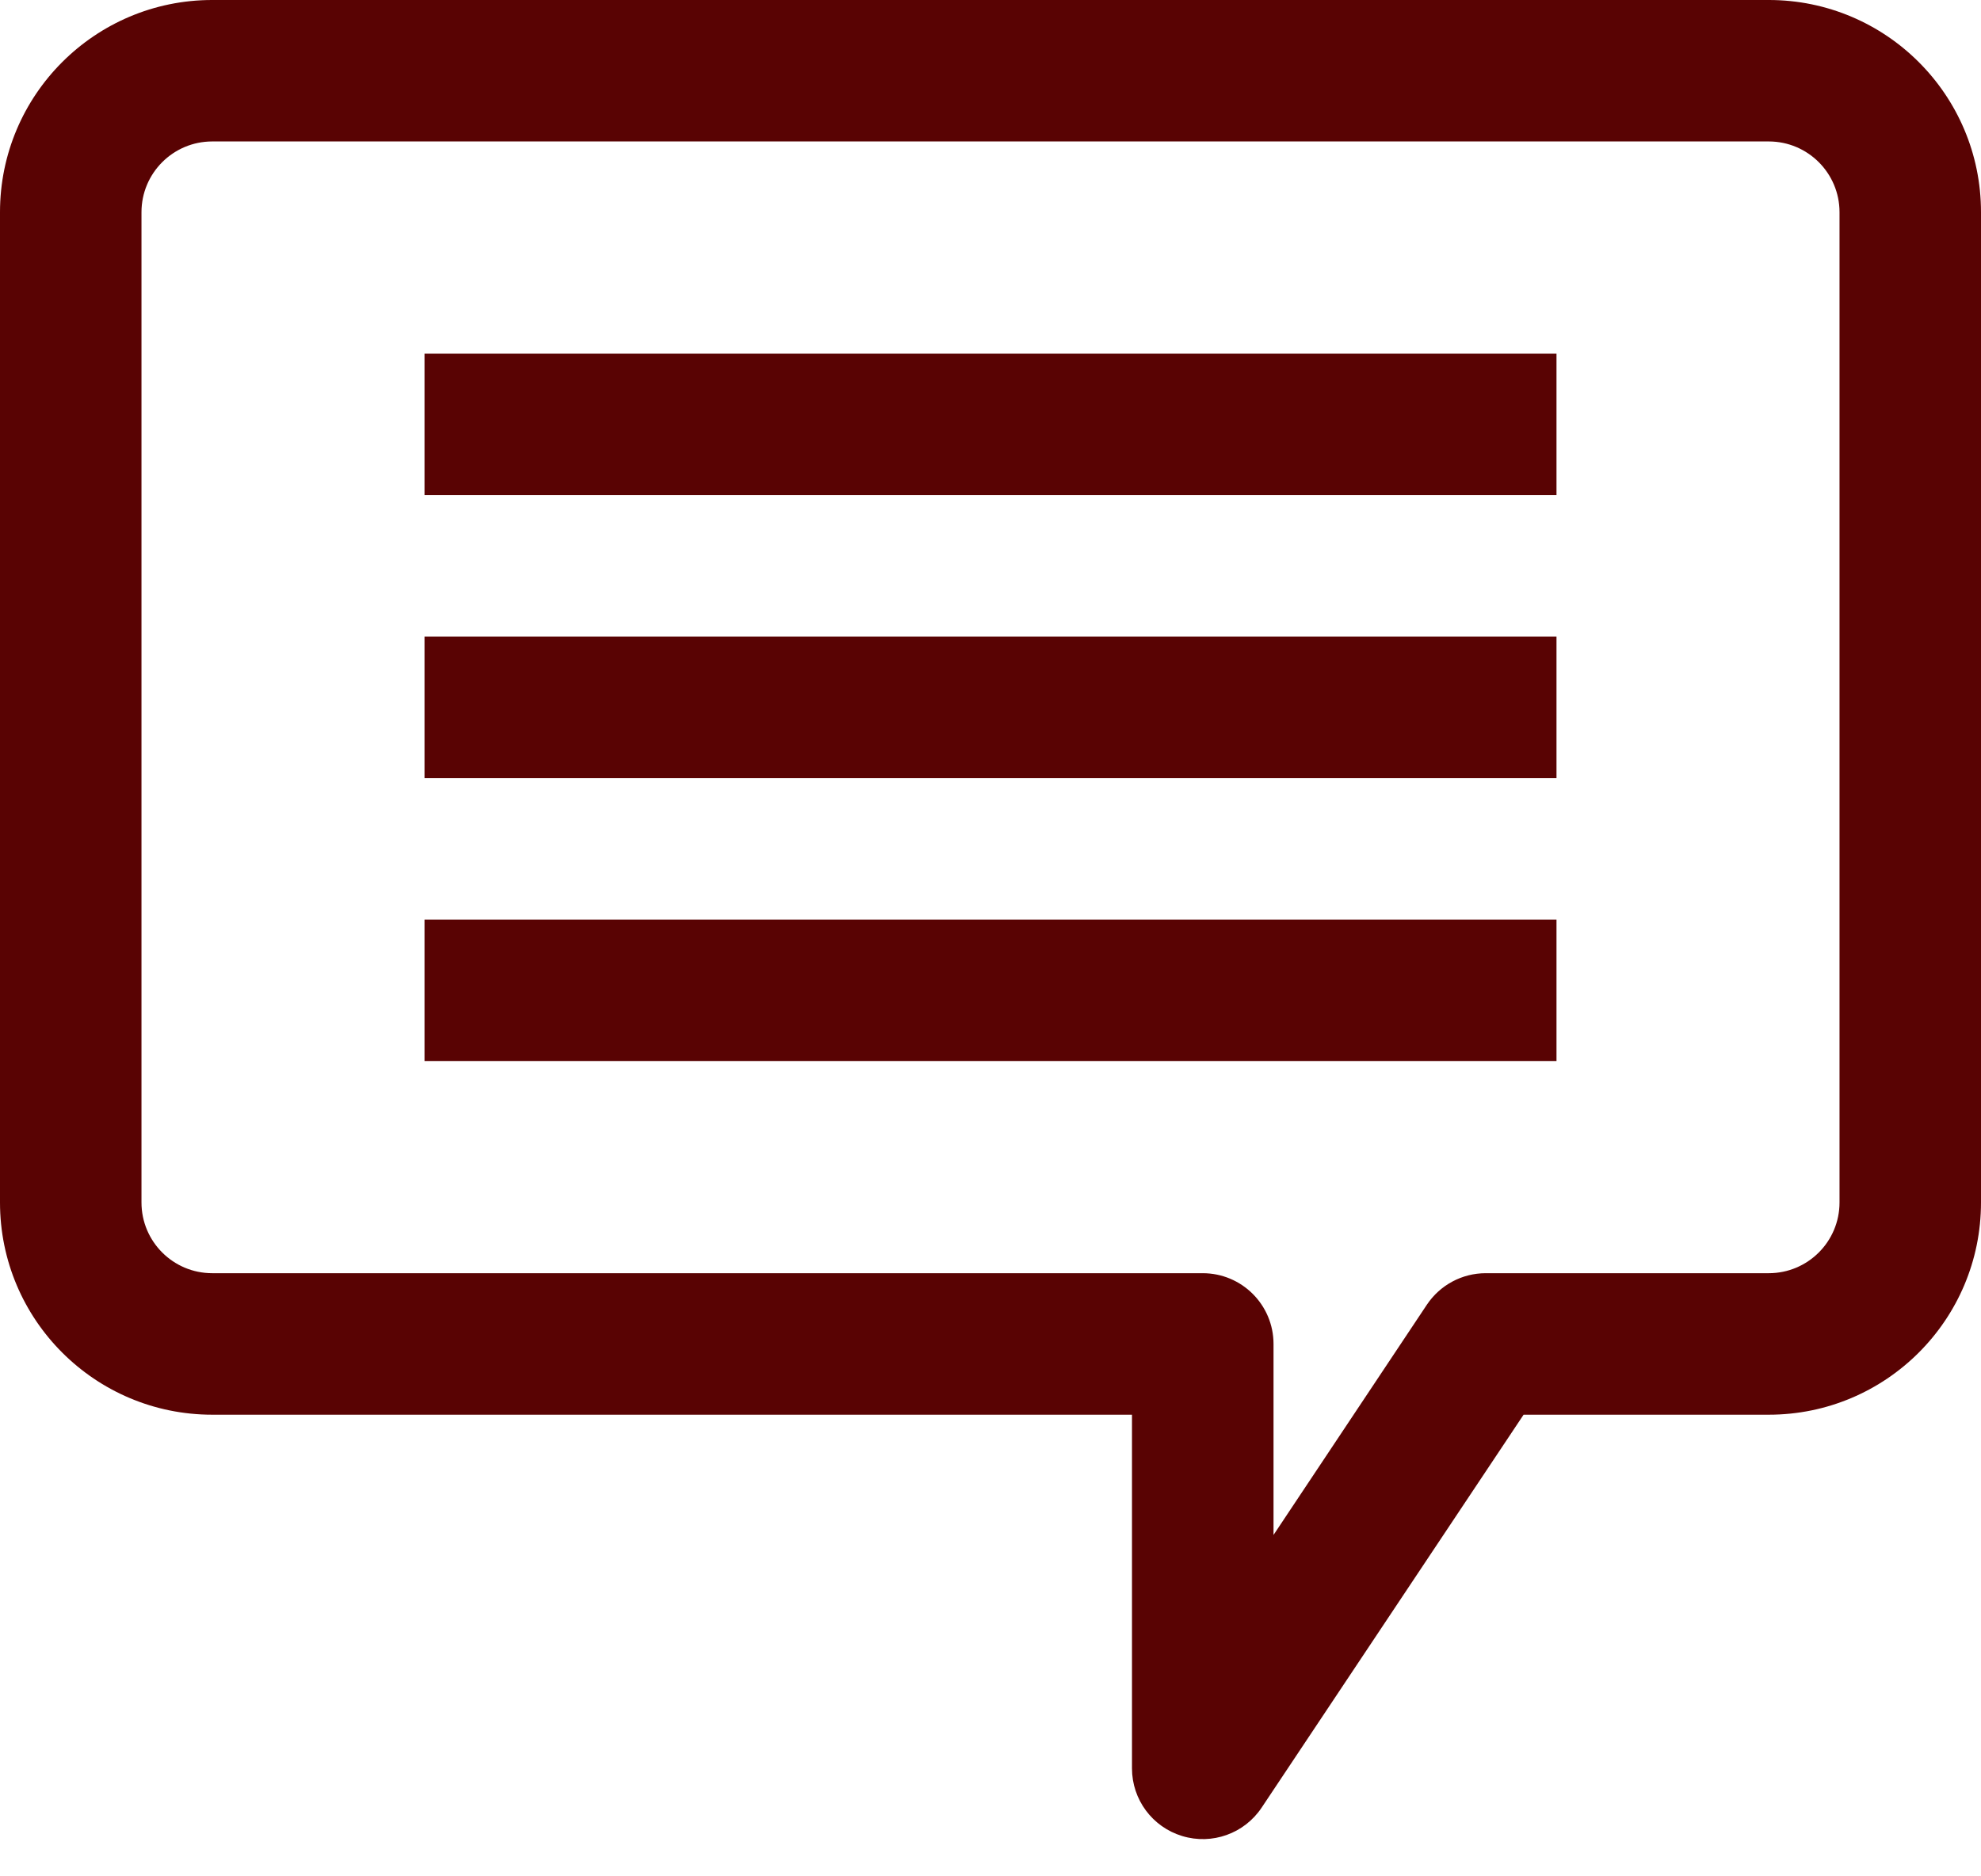 <svg width="38" height="36" viewBox="0 0 38 36" fill="none" xmlns="http://www.w3.org/2000/svg">
<path d="M4.071 27.143L21.714 27.143L21.714 33.928C21.714 34.527 22.105 35.054 22.678 35.227C23.25 35.401 23.869 35.18 24.201 34.682L29.226 27.143L33.929 27.143C36.177 27.143 38 25.32 38 23.071L38 4.071C38 1.823 36.177 -8.0268e-05 33.929 -8.04646e-05L4.071 -8.30748e-05C1.823 -8.32713e-05 2.92543e-06 1.823 2.72886e-06 4.071L1.06783e-06 23.071C8.71265e-07 25.32 1.823 27.143 4.071 27.143ZM2.714 4.071C2.714 3.322 3.322 2.714 4.071 2.714L33.929 2.714C34.678 2.714 35.286 3.322 35.286 4.071L35.286 23.071C35.286 23.821 34.678 24.428 33.929 24.428L28.5 24.428C28.046 24.428 27.623 24.655 27.371 25.032L24.429 29.45L24.429 25.786C24.429 25.036 23.821 24.428 23.071 24.428L4.071 24.428C3.322 24.428 2.714 23.821 2.714 23.071L2.714 4.071Z" fill="#590303"/>
<path d="M29.857 20.357L8.143 20.357L8.143 17.643L29.857 17.643L29.857 20.357Z" fill="#590303"/>
<path d="M29.857 14.928L8.143 14.928L8.143 12.214L29.857 12.214L29.857 14.928Z" fill="#590303"/>
<path d="M29.857 9.5L8.143 9.5L8.143 6.786L29.857 6.786L29.857 9.5Z" fill="#590303"/>
</svg>

